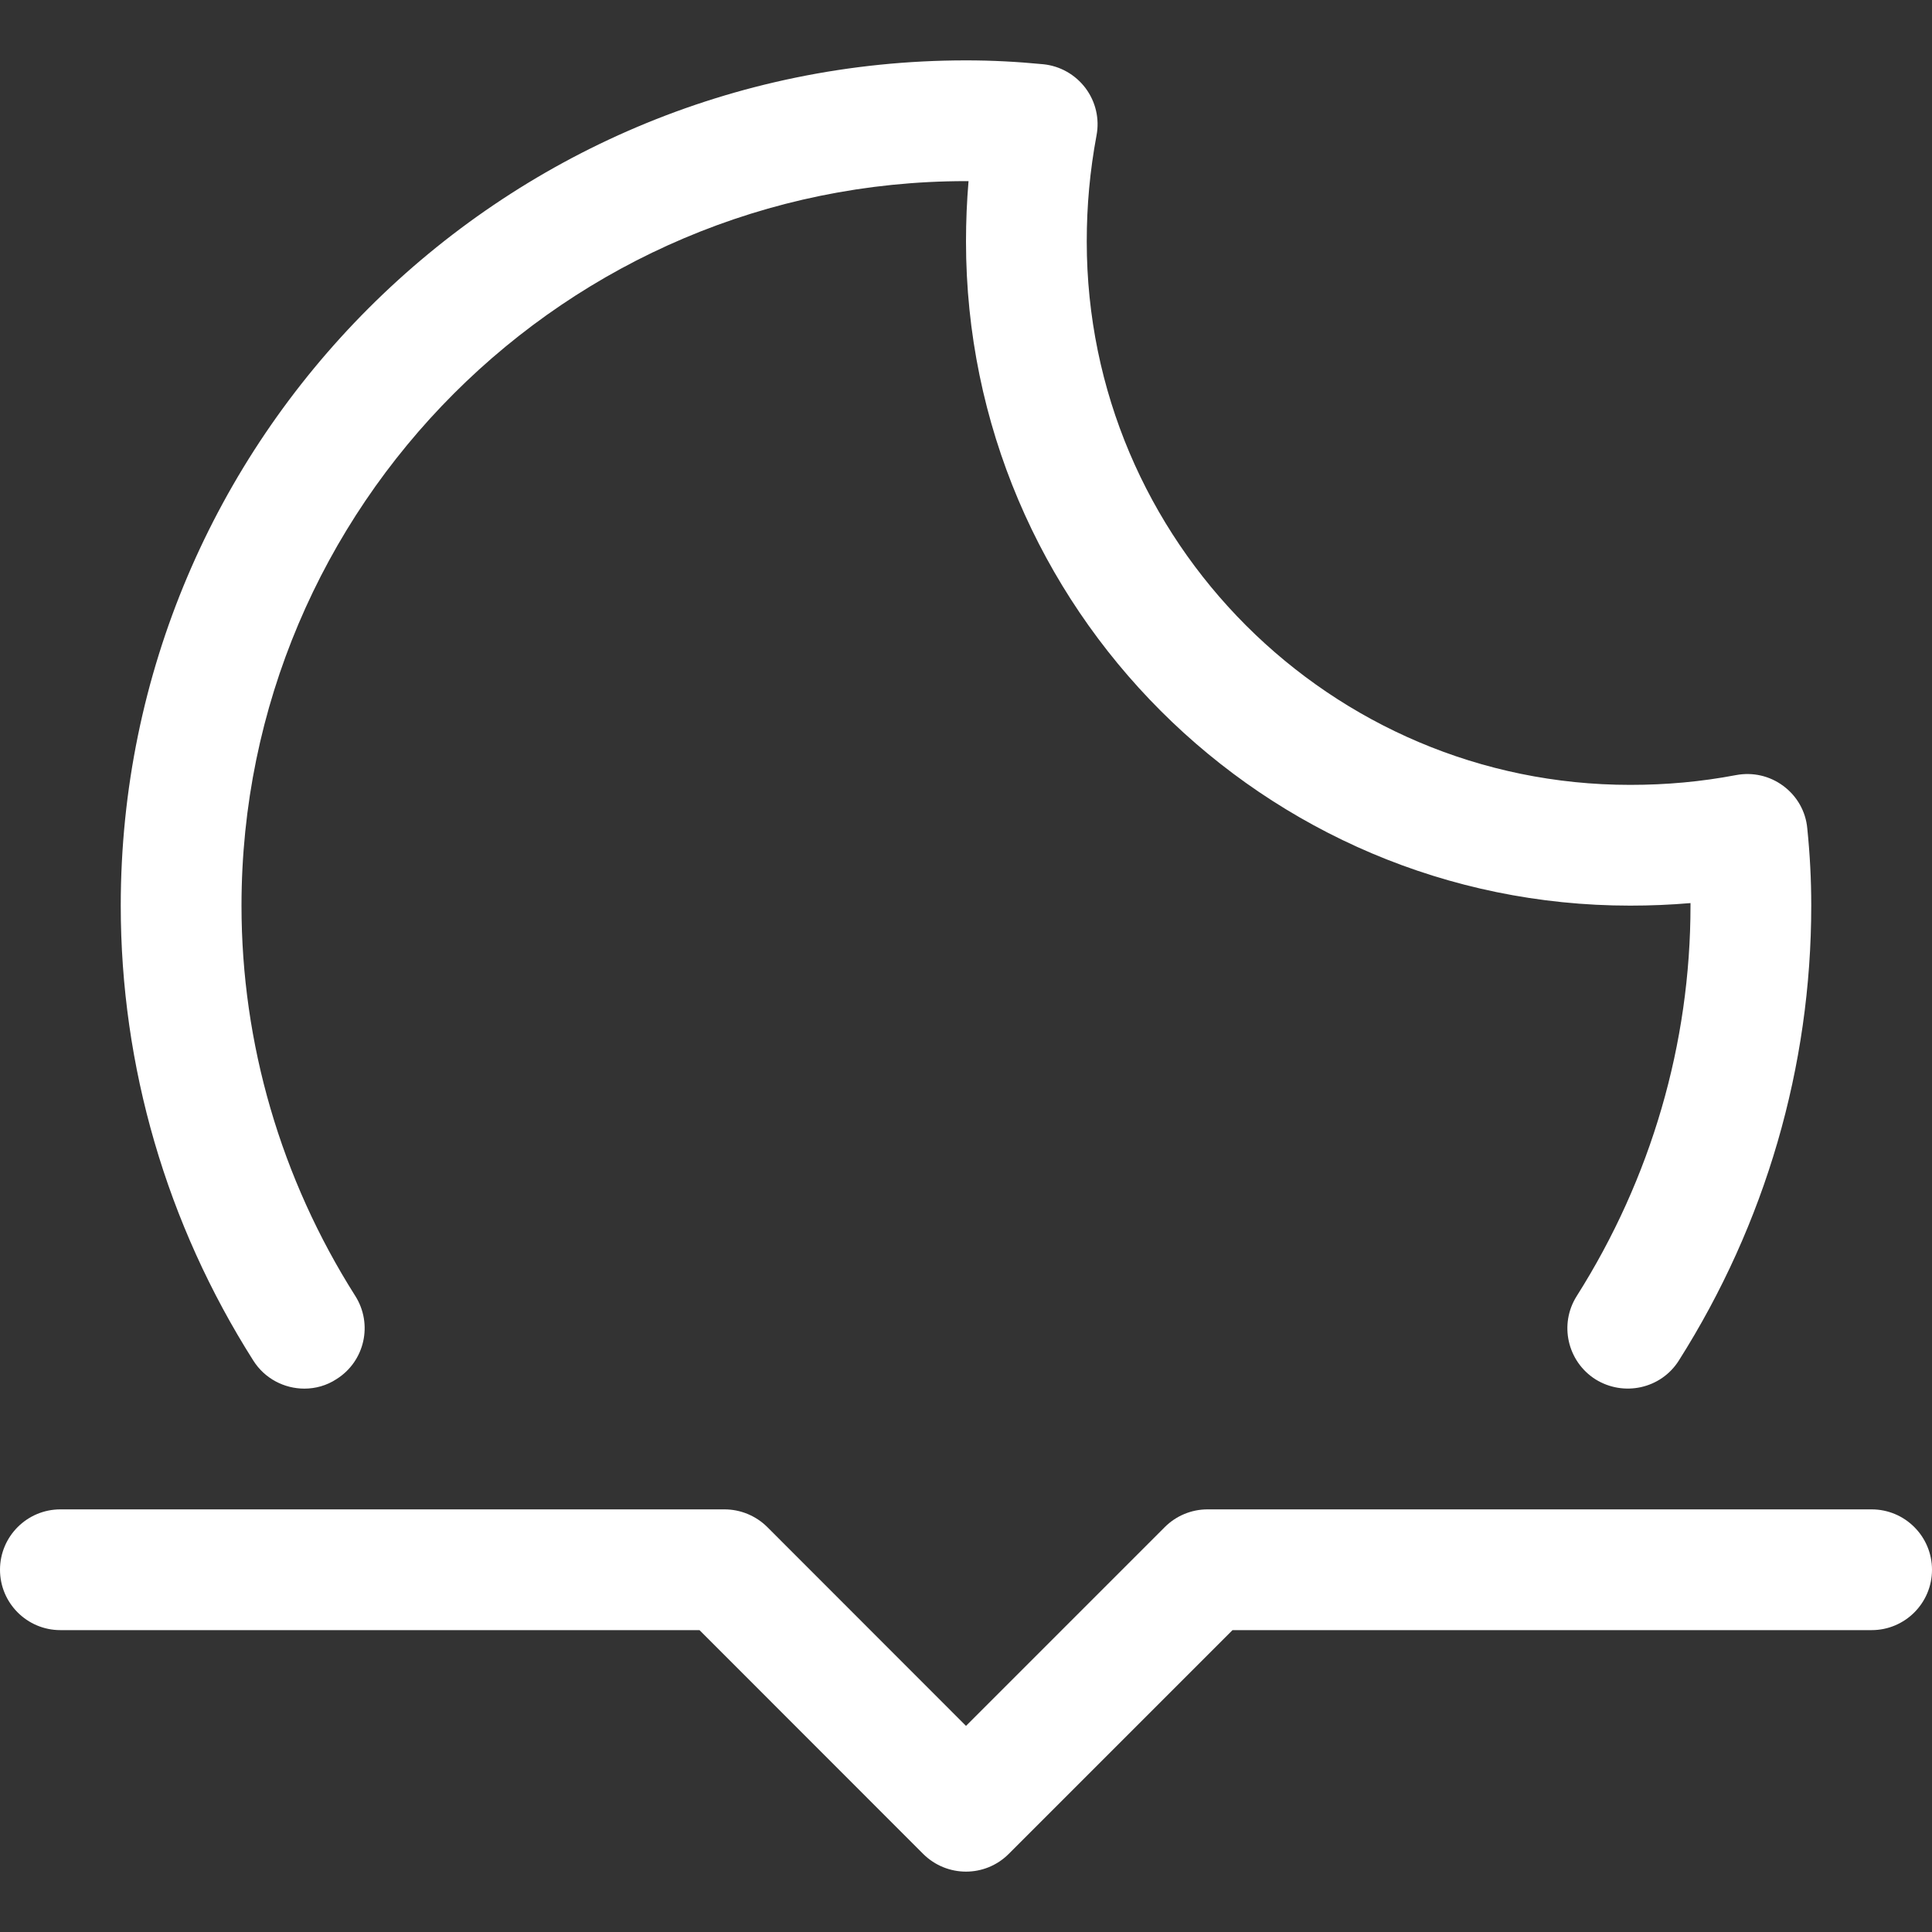 <?xml version="1.0" encoding="iso-8859-1"?>
<!-- Generator: Adobe Illustrator 19.0.0, SVG Export Plug-In . SVG Version: 6.00 Build 0)  -->
<svg version="1.1" id="Capa_1" xmlns="http://www.w3.org/2000/svg" xmlns:xlink="http://www.w3.org/1999/xlink" x="0px" y="0px"
	 viewBox="0 0 512 512" style="enable-background:new 0 0 512 512;" xml:space="preserve" fill="#fff">
<rect x="0" y="0" width="512" height="512" fill="#333333" stroke="none"/>
<g>
	<g>
		<path d="M478.944,219.488c-0.416-4.48-2.72-8.512-6.336-11.2c-3.616-2.688-8.096-3.712-12.544-2.88
			C450.784,207.168,441.6,208,432,208c-79.392,0-144-64.608-144-144c0-9.504,0.832-18.688,2.592-28.128
			c0.832-4.384-0.224-8.928-2.912-12.512s-6.752-5.888-11.2-6.336C269.536,16.352,262.944,16,256,16C132.48,16,32,116.48,32,240
			c0,42.624,12.128,84.32,35.136,120.576c3.04,4.8,8.224,7.424,13.536,7.424c2.912,0,5.888-0.8,8.512-2.528
			c7.488-4.704,9.696-14.592,4.96-22.048C74.432,312.32,64,276.576,64,240c0-105.888,86.112-192,192-192c0.224,0,0.48,0,0.672,0
			C256.224,53.312,256,58.624,256,64c0,97.056,78.976,176,176,176c5.408,0,10.72-0.224,16-0.672c0,0.224,0,0.448,0,0.672
			c0,36.544-10.432,72.32-30.144,103.456c-4.736,7.456-2.496,17.344,4.96,22.08c7.456,4.64,17.344,2.528,22.08-4.96
			C467.872,324.32,480,282.624,480,240C480,233.024,479.648,226.432,478.944,219.488z"/>
	</g>
</g>
<g>
	<g>
		<path d="M496,400H320c-4.256,0-8.32,1.696-11.328,4.704L256,457.376l-52.672-52.704C200.32,401.696,196.256,400,192,400H16
			c-8.832,0-16,7.168-16,16c0,8.832,7.168,16,16,16h169.376l59.296,59.328C247.808,494.432,251.904,496,256,496
			s8.192-1.568,11.296-4.672L326.624,432H496c8.832,0,16-7.168,16-16C512,407.168,504.832,400,496,400z"/>
	</g>
</g>
<g>
</g>
<g>
</g>
<g>
</g>
<g>
</g>
<g>
</g>
<g>
</g>
<g>
</g>
<g>
</g>
<g>
</g>
<g>
</g>
<g>
</g>
<g>
</g>
<g>
</g>
<g>
</g>
<g>
</g>
</svg>
